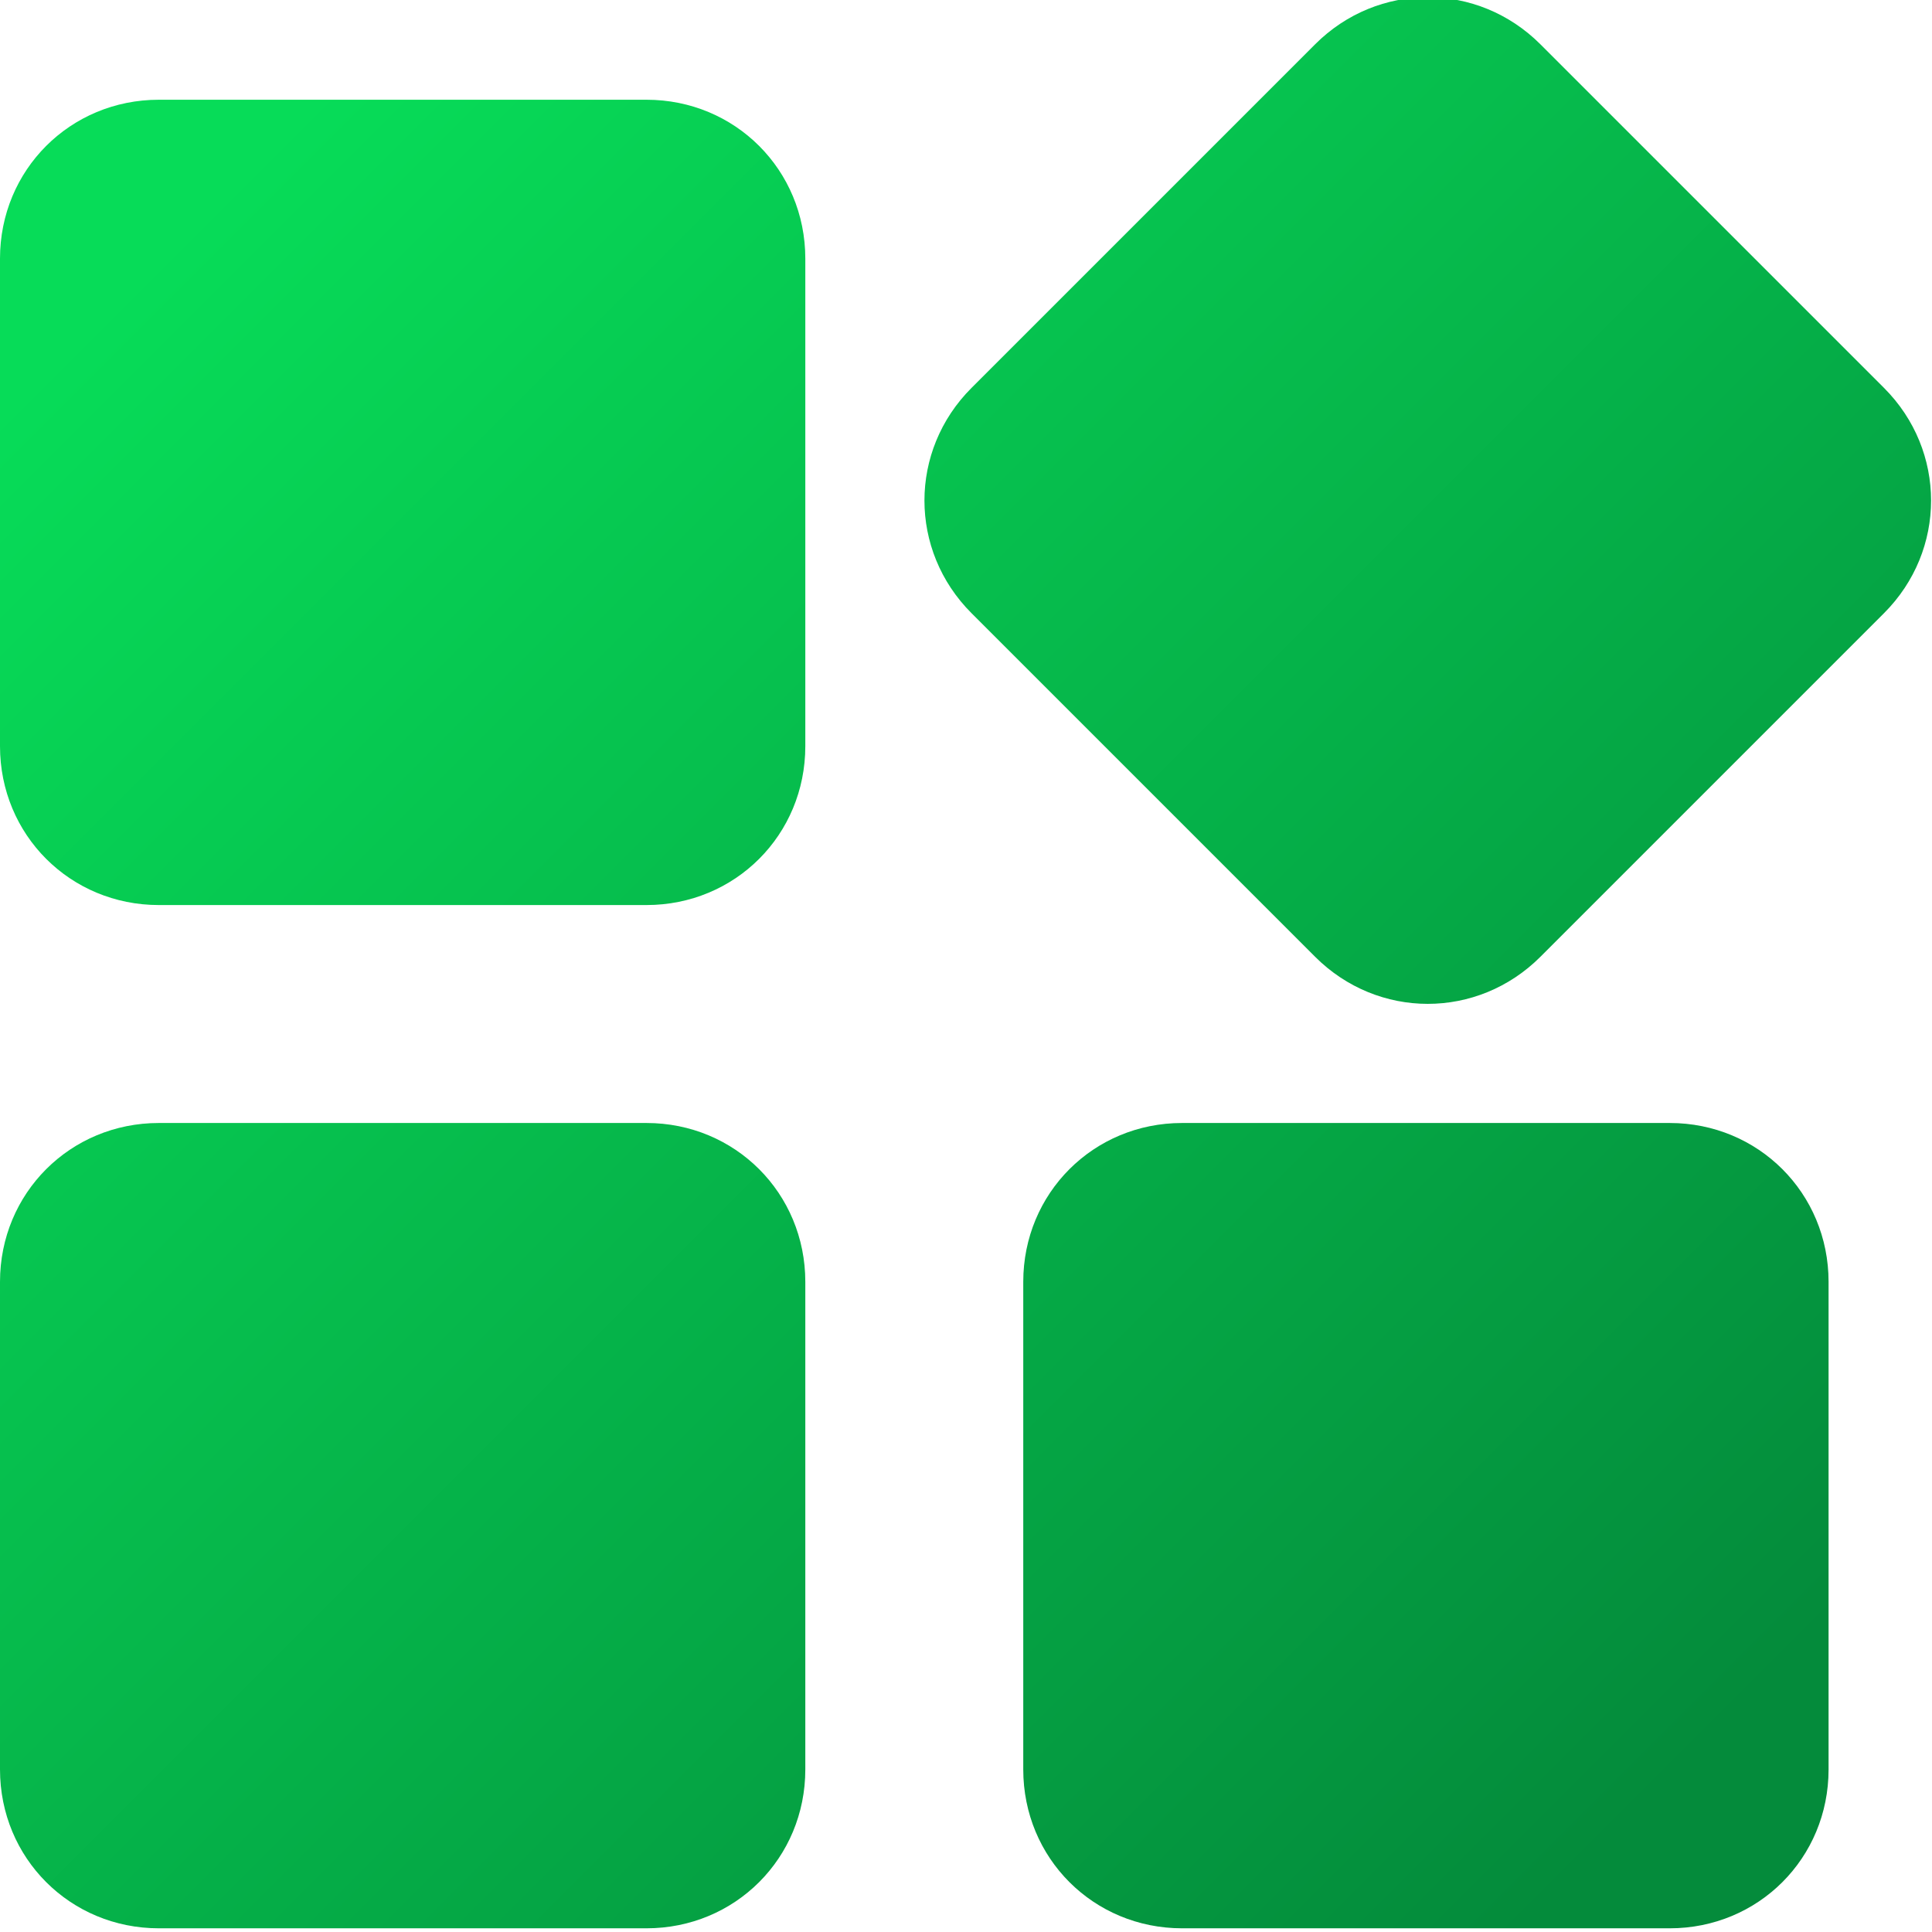 <?xml version="1.0" encoding="UTF-8"?>
<!DOCTYPE svg PUBLIC "-//W3C//DTD SVG 1.1//EN" "http://www.w3.org/Graphics/SVG/1.1/DTD/svg11.dtd">
<!-- Creator: CorelDRAW 2021 (64-Bit Оценочная версия) -->
<svg xmlns="http://www.w3.org/2000/svg" xml:space="preserve" width="9.785mm" height="9.785mm" version="1.1" shape-rendering="geometricPrecision" text-rendering="geometricPrecision" image-rendering="optimizeQuality" fill-rule="evenodd" clip-rule="evenodd"
viewBox="0 0 5.23 5.23"
 xmlns:xlink="http://www.w3.org/1999/xlink"
 xmlns:xodm="http://www.corel.com/coreldraw/odm/2003">
 <defs>
   <linearGradient id="id0" gradientUnits="userSpaceOnUse" x1="0.58" y1="0.54" x2="4.69" y2="4.65">
        <stop offset="0" stop-opacity="1" stop-color="#07DC58" />
        <stop offset="1" stop-opacity="1" stop-color="#048B3B" />
   </linearGradient>
 </defs>
 <g id="Слой_x0020_1">
  <path fill="url(#id0)" d="M0.43 0.27l1.32 0c0.24,0 0.43,0.19 0.43,0.43l0 1.32c0,0.24 -0.19,0.43 -0.43,0.43l-1.32 0c-0.24,0 -0.43,-0.19 -0.43,-0.43l0 -1.32c0,-0.24 0.19,-0.43 0.43,-0.43zm0 4.95l1.32 0c0.24,0 0.43,-0.19 0.43,-0.43l0 -1.32c0,-0.24 -0.19,-0.43 -0.43,-0.43l-1.32 0c-0.24,0 -0.43,0.19 -0.43,0.43l0 1.32c0,0.24 0.19,0.43 0.43,0.43zm4.09 0l-1.32 0c-0.24,0 -0.43,-0.19 -0.43,-0.43l0 -1.32c0,-0.24 0.19,-0.43 0.43,-0.43l1.32 0c0.24,0 0.43,0.19 0.43,0.43l0 1.32c0,0.24 -0.19,0.43 -0.43,0.43zm-0.96 -5.1l-0.93 0.93c-0.17,0.17 -0.17,0.44 -0,0.61l0.93 0.93c0.17,0.17 0.44,0.17 0.61,0l0.93 -0.93c0.17,-0.17 0.17,-0.44 0,-0.61l-0.93 -0.93c-0.17,-0.17 -0.44,-0.17 -0.61,-0z"/>
 </g>
</svg>
